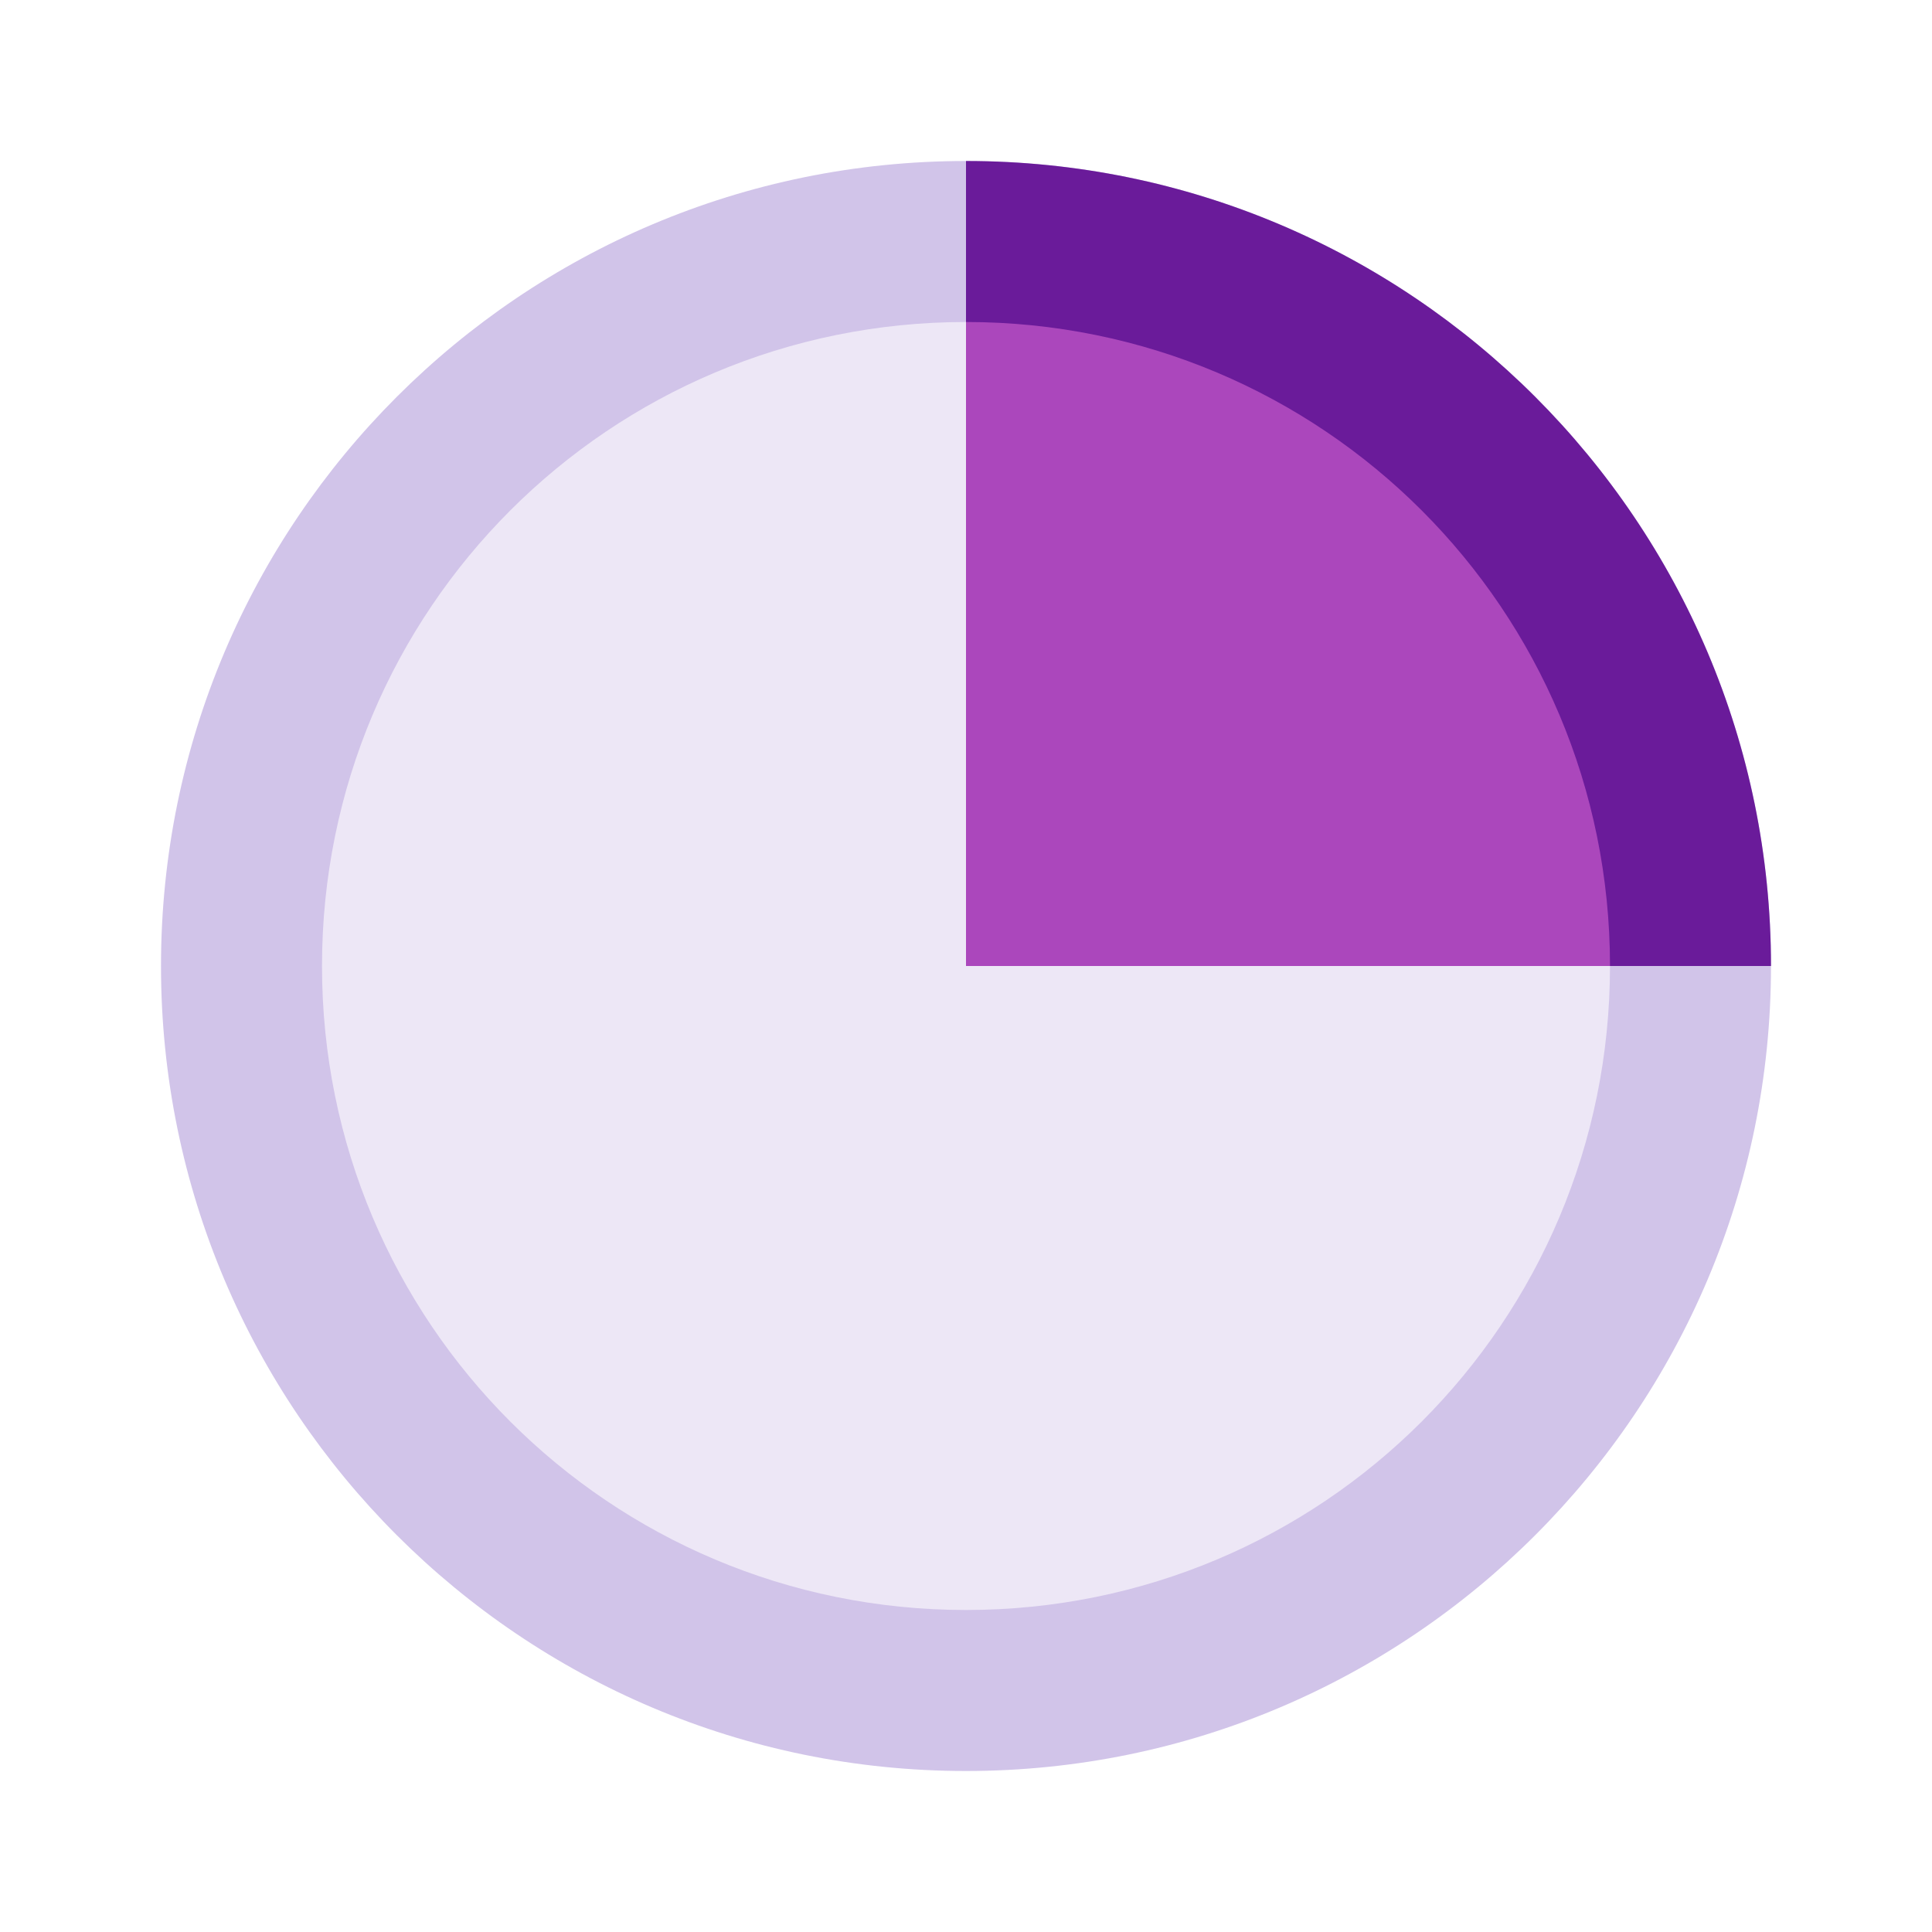 <svg xmlns="http://www.w3.org/2000/svg" width="500" height="500" viewBox="0 0 48 48"><path fill="#d1c4e9" d="M44,24c0,11.044-8.956,20-20,20S4,35.044,4,24S12.956,4,24,4S44,12.956,44,24z"/><path fill="#ede7f6" d="M24,8C15.146,8,8,15.146,8,24s7.146,16,16,16s16-7.146,16-16S32.854,8,24,8z"/><path fill="#6a1b9a" d="M24,4v20h20C44,12.956,35.044,4,24,4z"/><path fill="#ab47bc" d="M24,8v16h16C40,15.146,32.854,8,24,8z"/></svg>